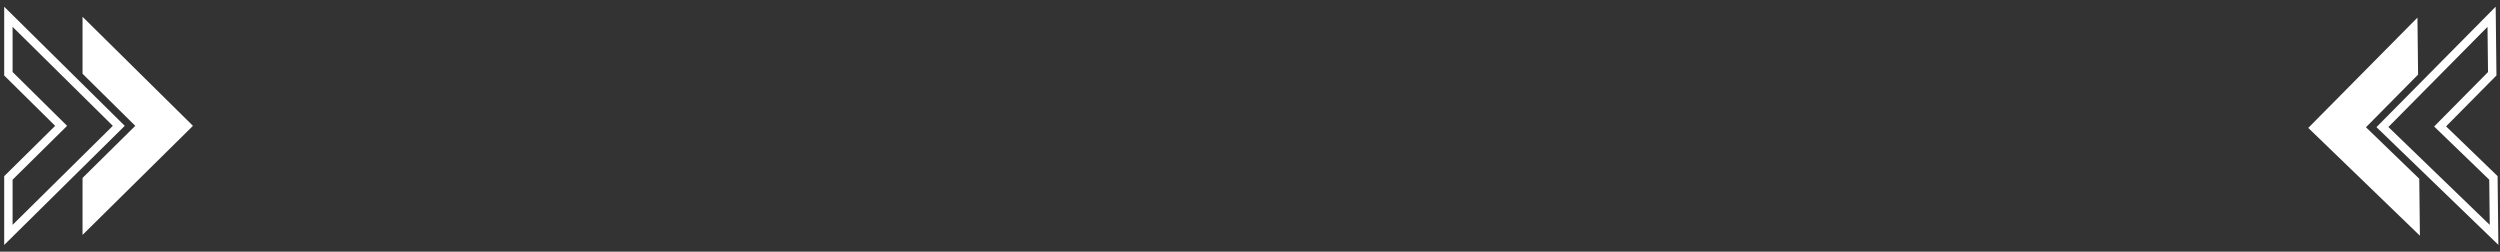 <svg width="298" height="30" viewBox="0 0 298 30" fill="none" xmlns="http://www.w3.org/2000/svg">
<rect x="0" y="0" width="298" height="30" fill="#333333" stroke="none"/>
<path d="M283.985 15.147L297.292 27.998L297.215 21.207L290.86 15.07L297.075 8.791L296.998 2L283.985 15.147Z" stroke="white"/>
<path d="M275.146 15.247L288.453 28.098L288.376 21.307L282.021 15.169L288.236 8.89L288.16 2.1L275.146 15.247Z" fill="white"/>
<path d="M14.161 15L1 2V8.791L7.286 15L1 21.209V28L14.161 15Z" stroke="white"/>
<path d="M23 15L9.839 2V8.791L16.125 15L9.839 21.209V28L23 15Z" fill="white"/>
</svg>
